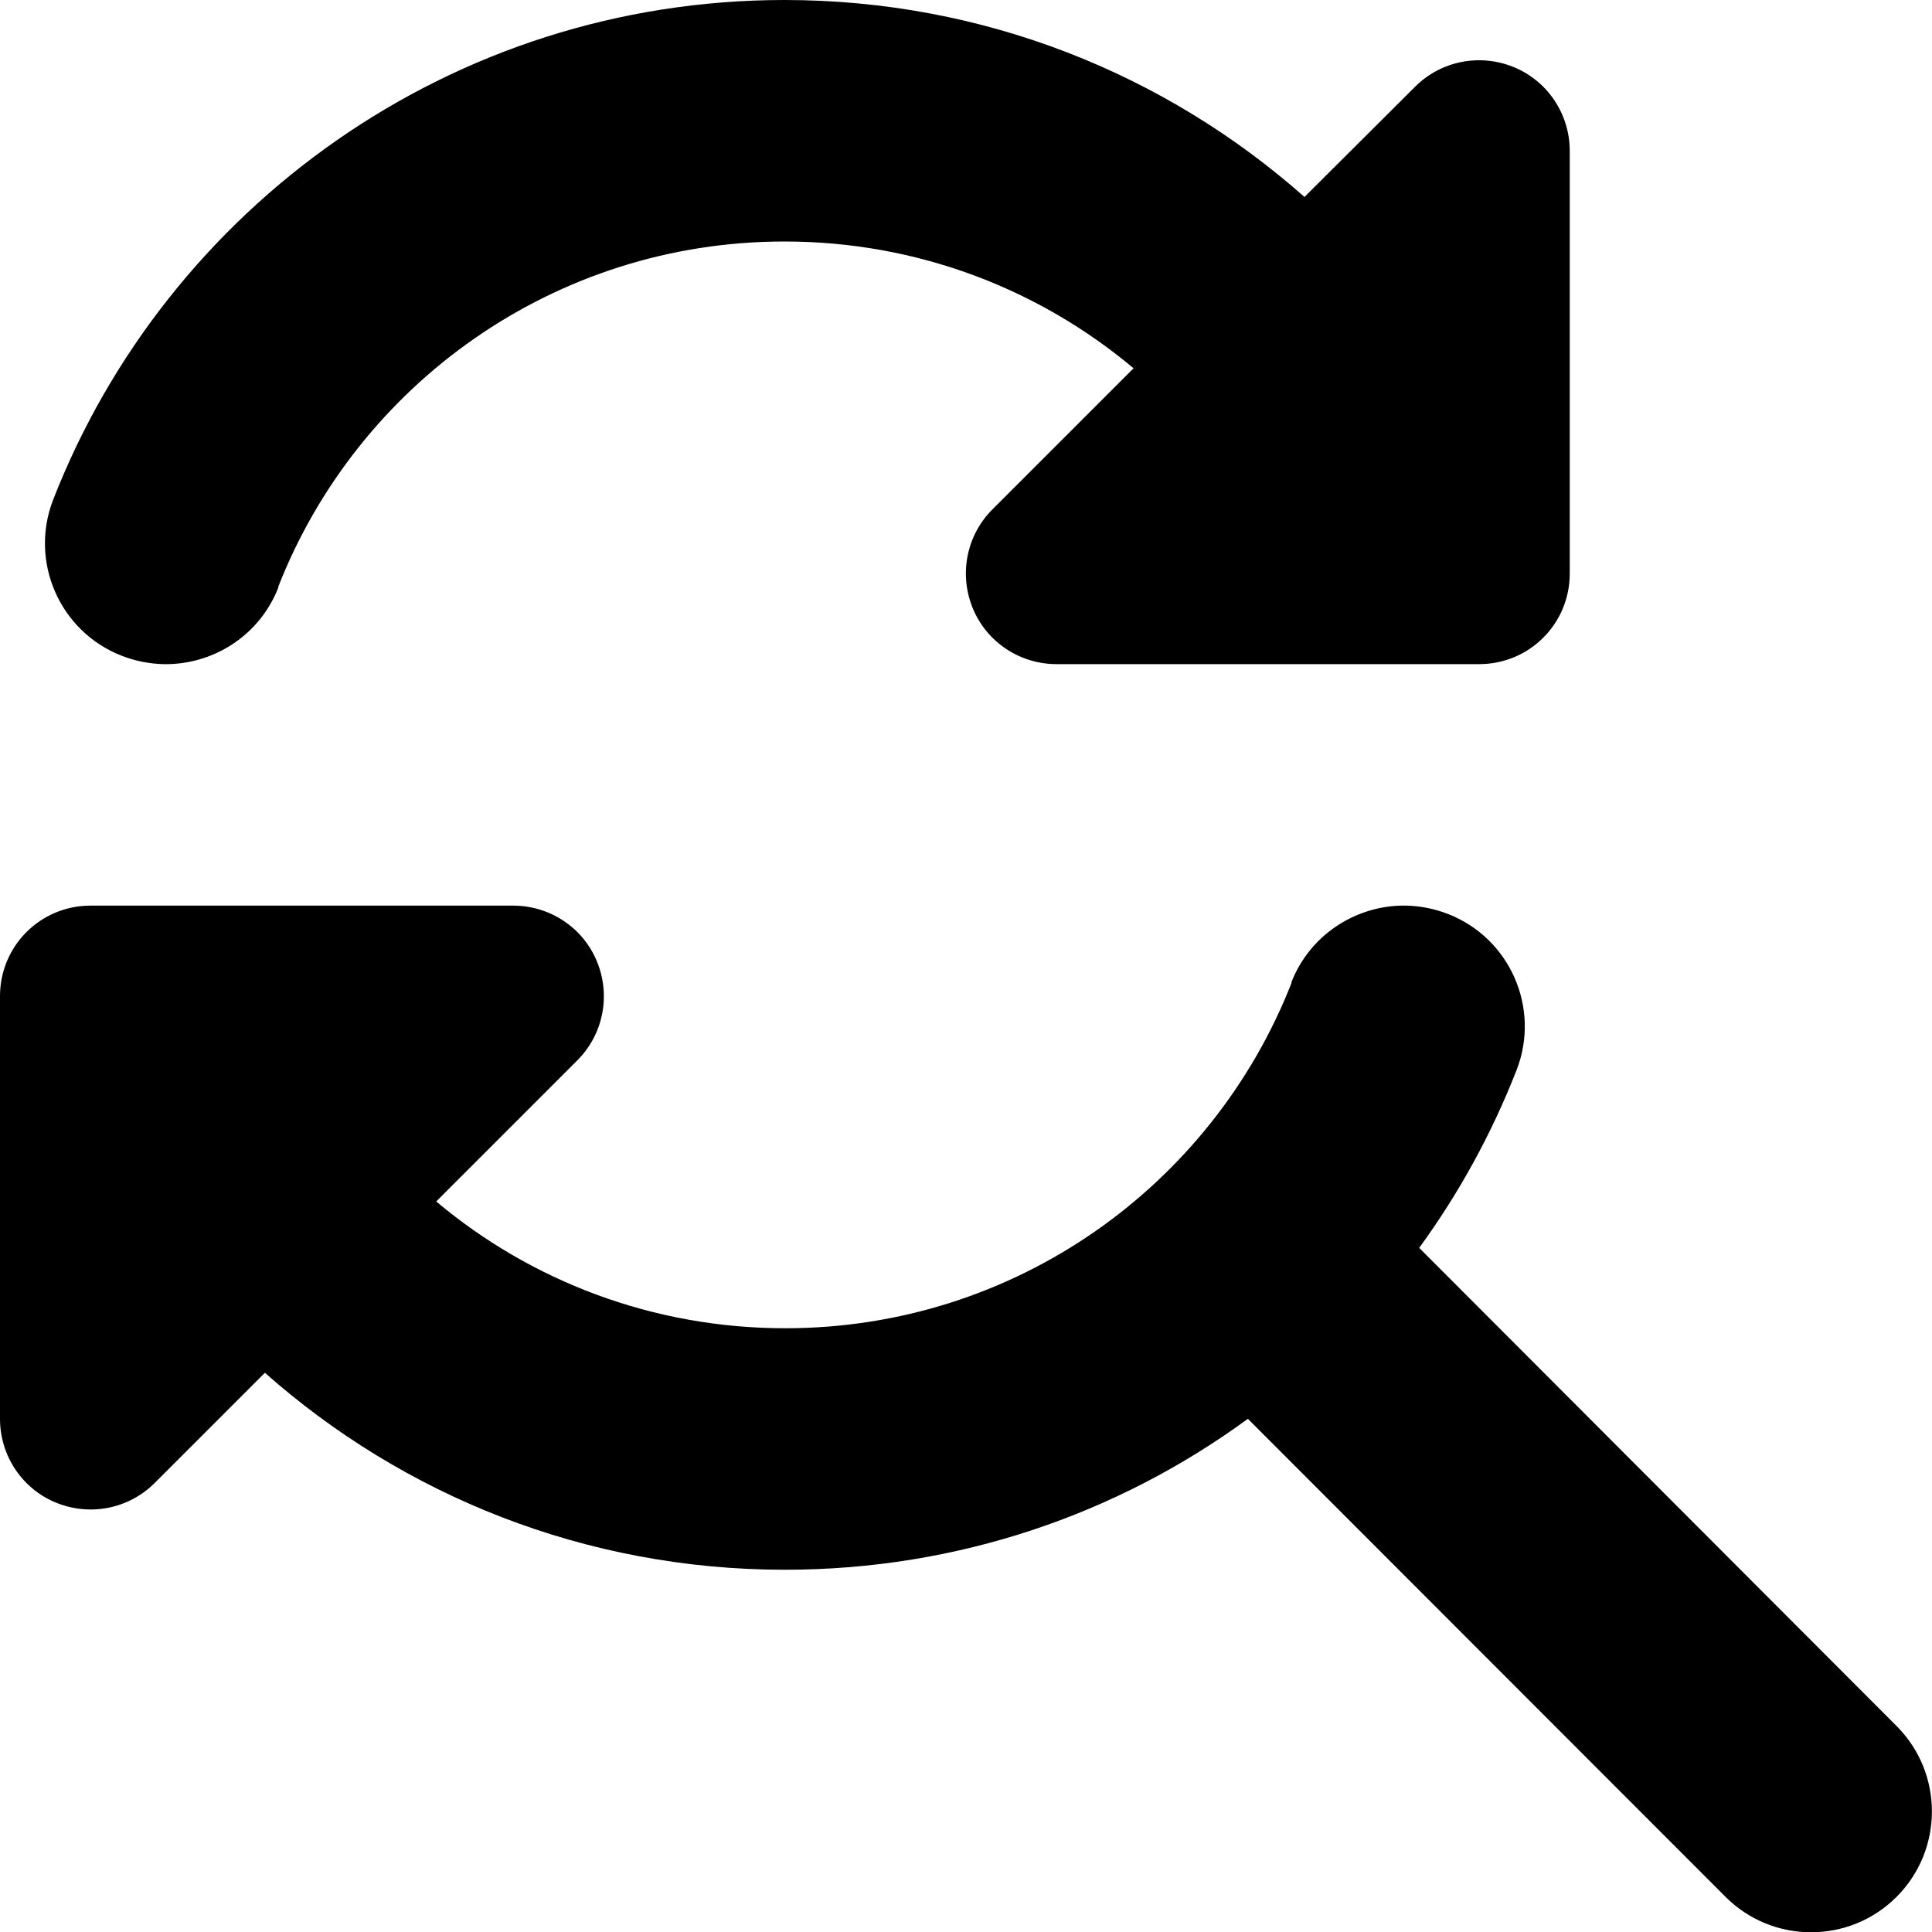 <svg fill="currentColor" xmlns="http://www.w3.org/2000/svg" viewBox="0 0 512 512"><!--! Font Awesome Pro 7.0.1 by @fontawesome - https://fontawesome.com License - https://fontawesome.com/license (Commercial License) Copyright 2025 Fonticons, Inc. --><path fill="currentColor" d="M73.8 155.6C69 168 57.3 175.7 44.7 176l-1.5 0c-3.6-.1-7.3-.8-10.9-2.2-16.5-6.4-24.6-25-18.2-41.4 30.2-77.4 105.6-132.4 193.8-132.4 52.9 0 101.1 19.7 137.8 52.2L375 23c6.9-6.9 17.2-8.9 26.2-5.2S416 30.3 416 40l0 112c0 13.3-10.7 24-24 24l-112 0c-9.7 0-18.5-5.8-22.2-14.8s-1.7-19.3 5.2-26.2l37.4-37.4c-25-21-57.3-33.6-92.5-33.6-61 0-113.2 37.9-134.2 91.6zM342.2 260.4c4.8-12.4 16.6-20.1 29.1-20.4l1.5 0c3.6 .1 7.3 .8 10.9 2.2 16.5 6.4 24.6 25 18.2 41.4-6.6 16.9-15.3 32.7-25.8 47.1L502.6 457.4c12.5 12.5 12.5 32.8 0 45.3s-32.8 12.5-45.3 0L330.7 376c-34.4 25.2-76.8 40-122.7 40-52.9 0-101.1-19.7-137.8-52.2L41 393c-6.9 6.9-17.2 8.9-26.2 5.2S0 385.7 0 376L0 264c0-13.3 10.7-24 24-24l112 0c9.7 0 18.5 5.8 22.2 14.8s1.7 19.3-5.2 26.2l-37.4 37.4c25 21 57.3 33.6 92.5 33.6 61 0 113.2-37.9 134.2-91.6z"/></svg>